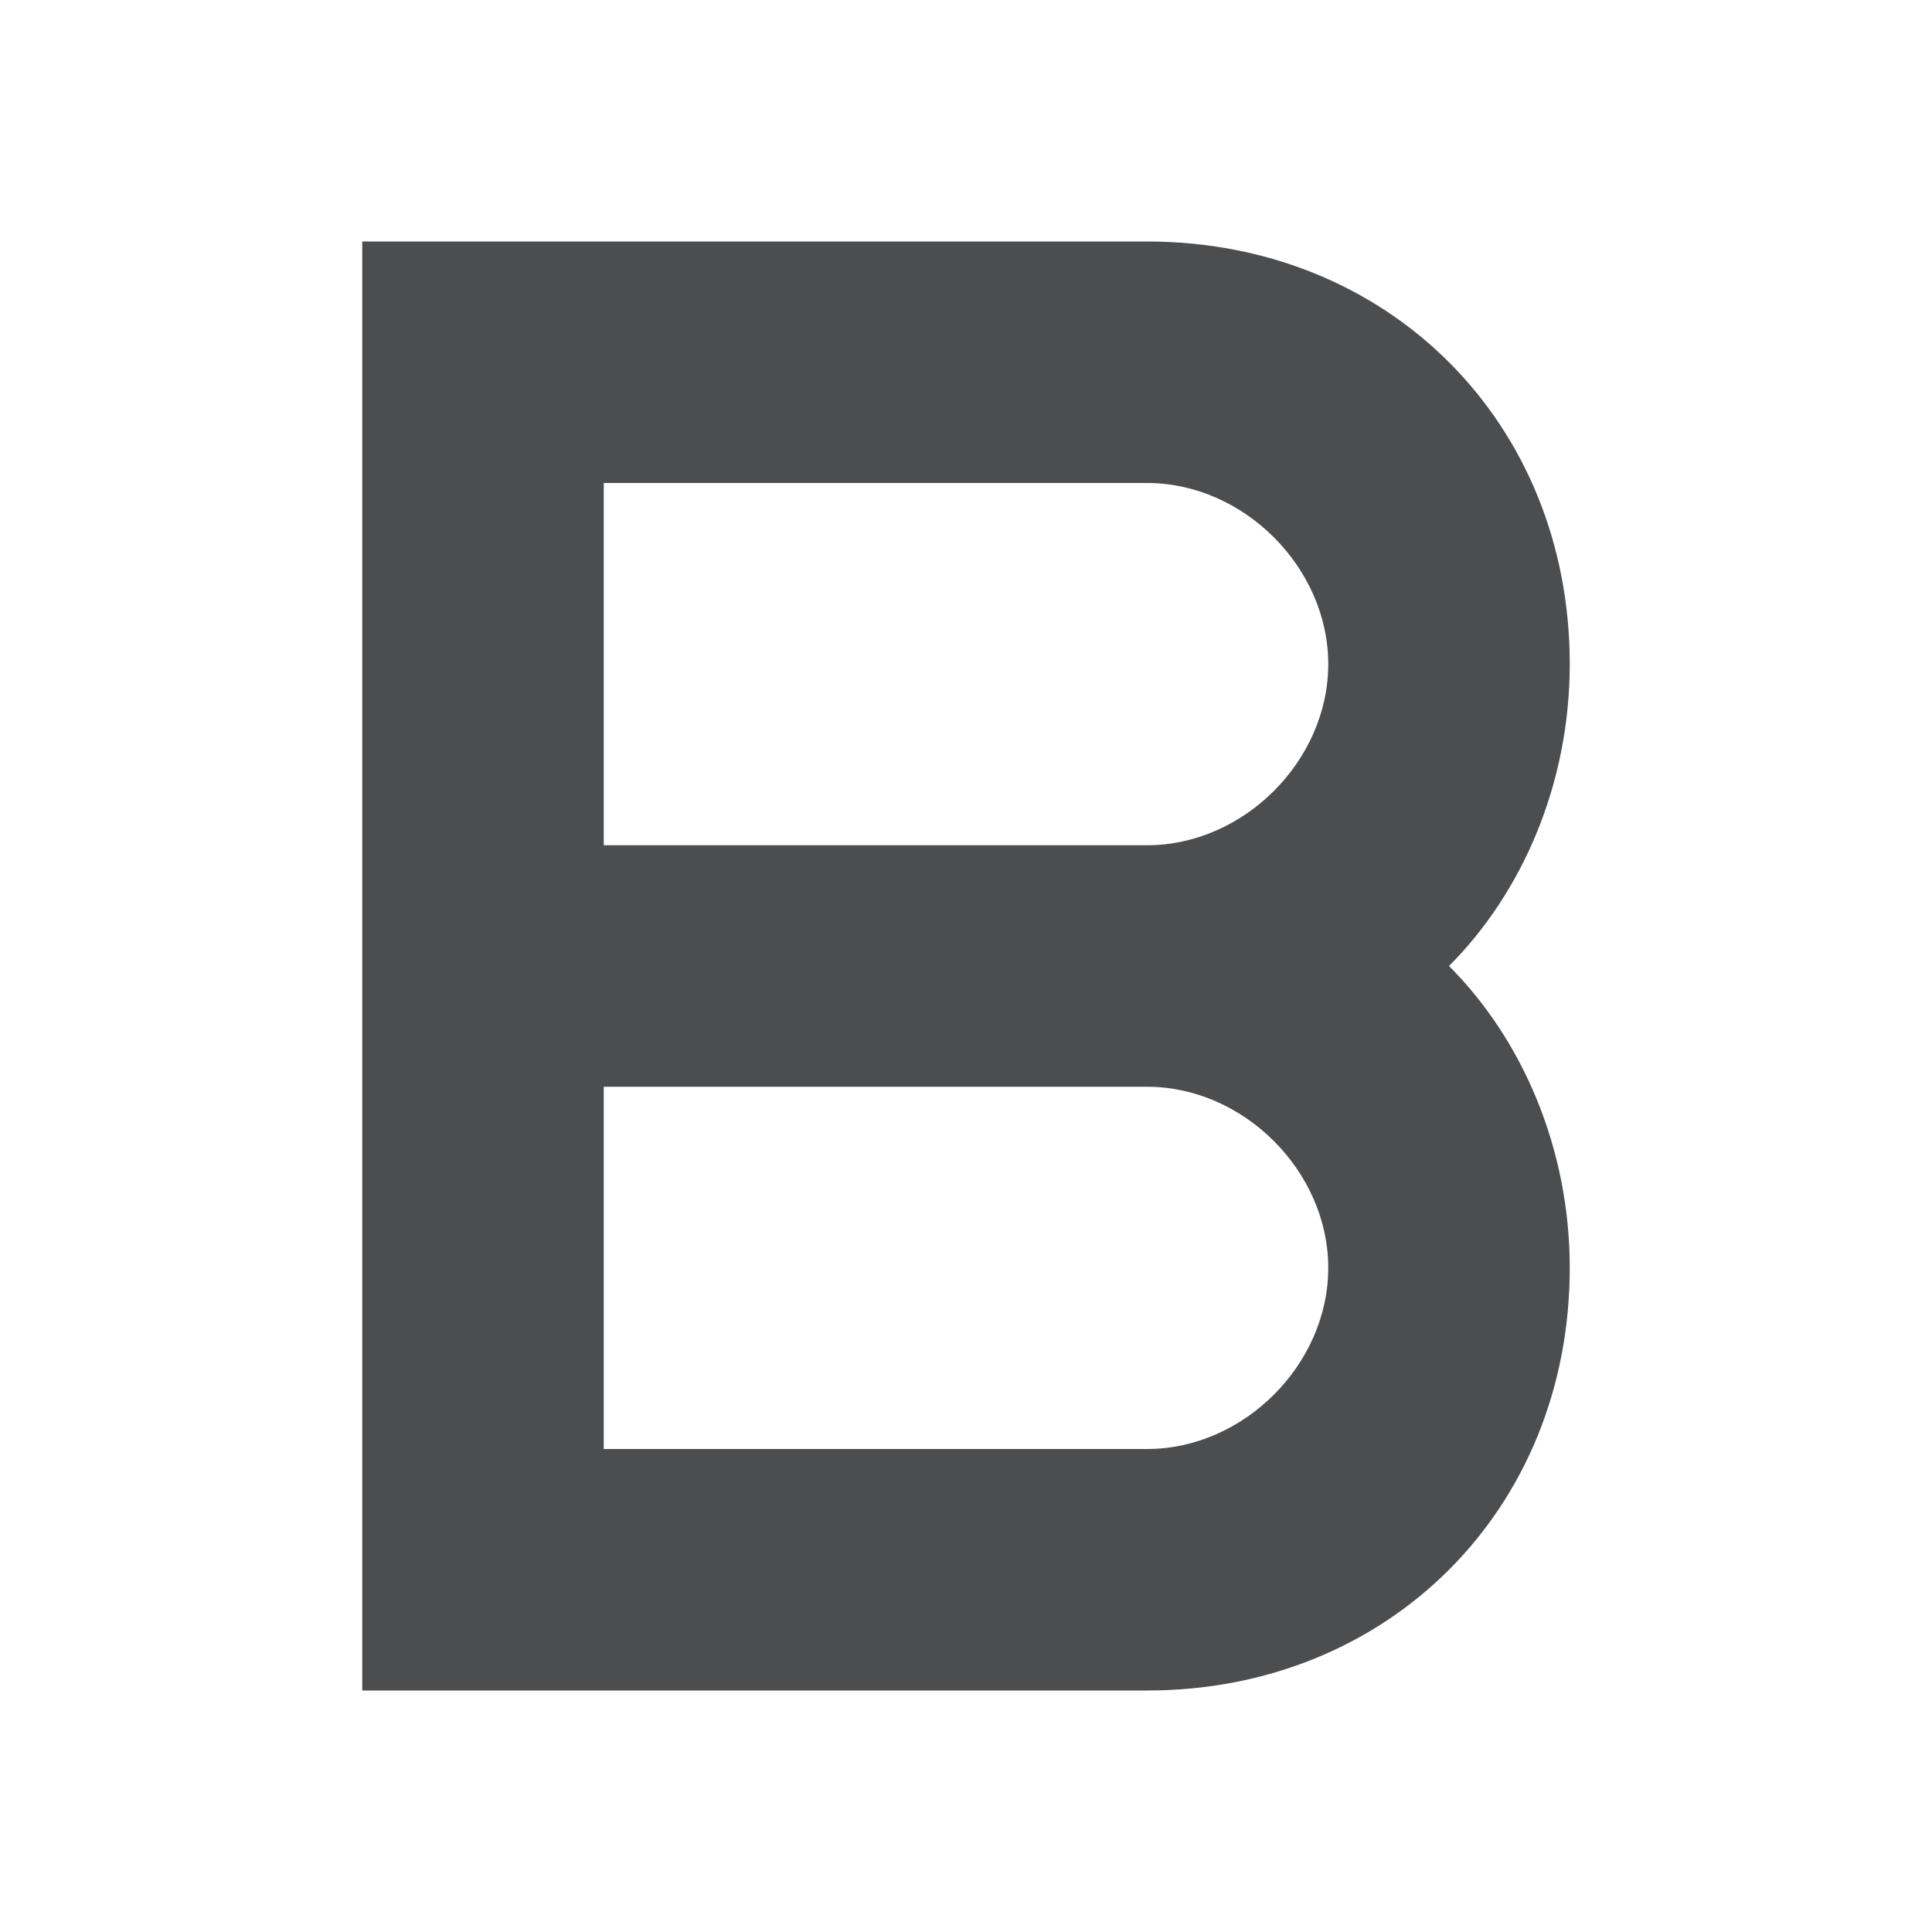 <?xml version="1.0" encoding="utf-8"?>
<!-- Generator: Adobe Illustrator 24.0.0, SVG Export Plug-In . SVG Version: 6.00 Build 0)  -->
<svg version="1.1" id="图层_2_1_" opacity="0.8" xmlns="http://www.w3.org/2000/svg" xmlns:xlink="http://www.w3.org/1999/xlink"
	 x="0px" y="0px" viewBox="0 0 16 16" style="enable-background:new 0 0 16 16;" xml:space="preserve">
<style type="text/css">
	.st0{fill:#1F2022;}
</style>
<path class="st0" d="M12,8c0.6-0.6,1-1.5,1-2.5c0-2-1.5-3.5-3.5-3.5H5H4.6H3v12h1.6H5h4.5c2,0,3.5-1.5,3.5-3.5C13,9.5,12.6,8.6,12,8
	z M9.5,4C10.3,4,11,4.7,11,5.5S10.3,7,9.5,7H5V4H9.5z M9.5,12H5V9h4.5c0.8,0,1.5,0.7,1.5,1.5C11,11.3,10.3,12,9.5,12z"/>
</svg>
